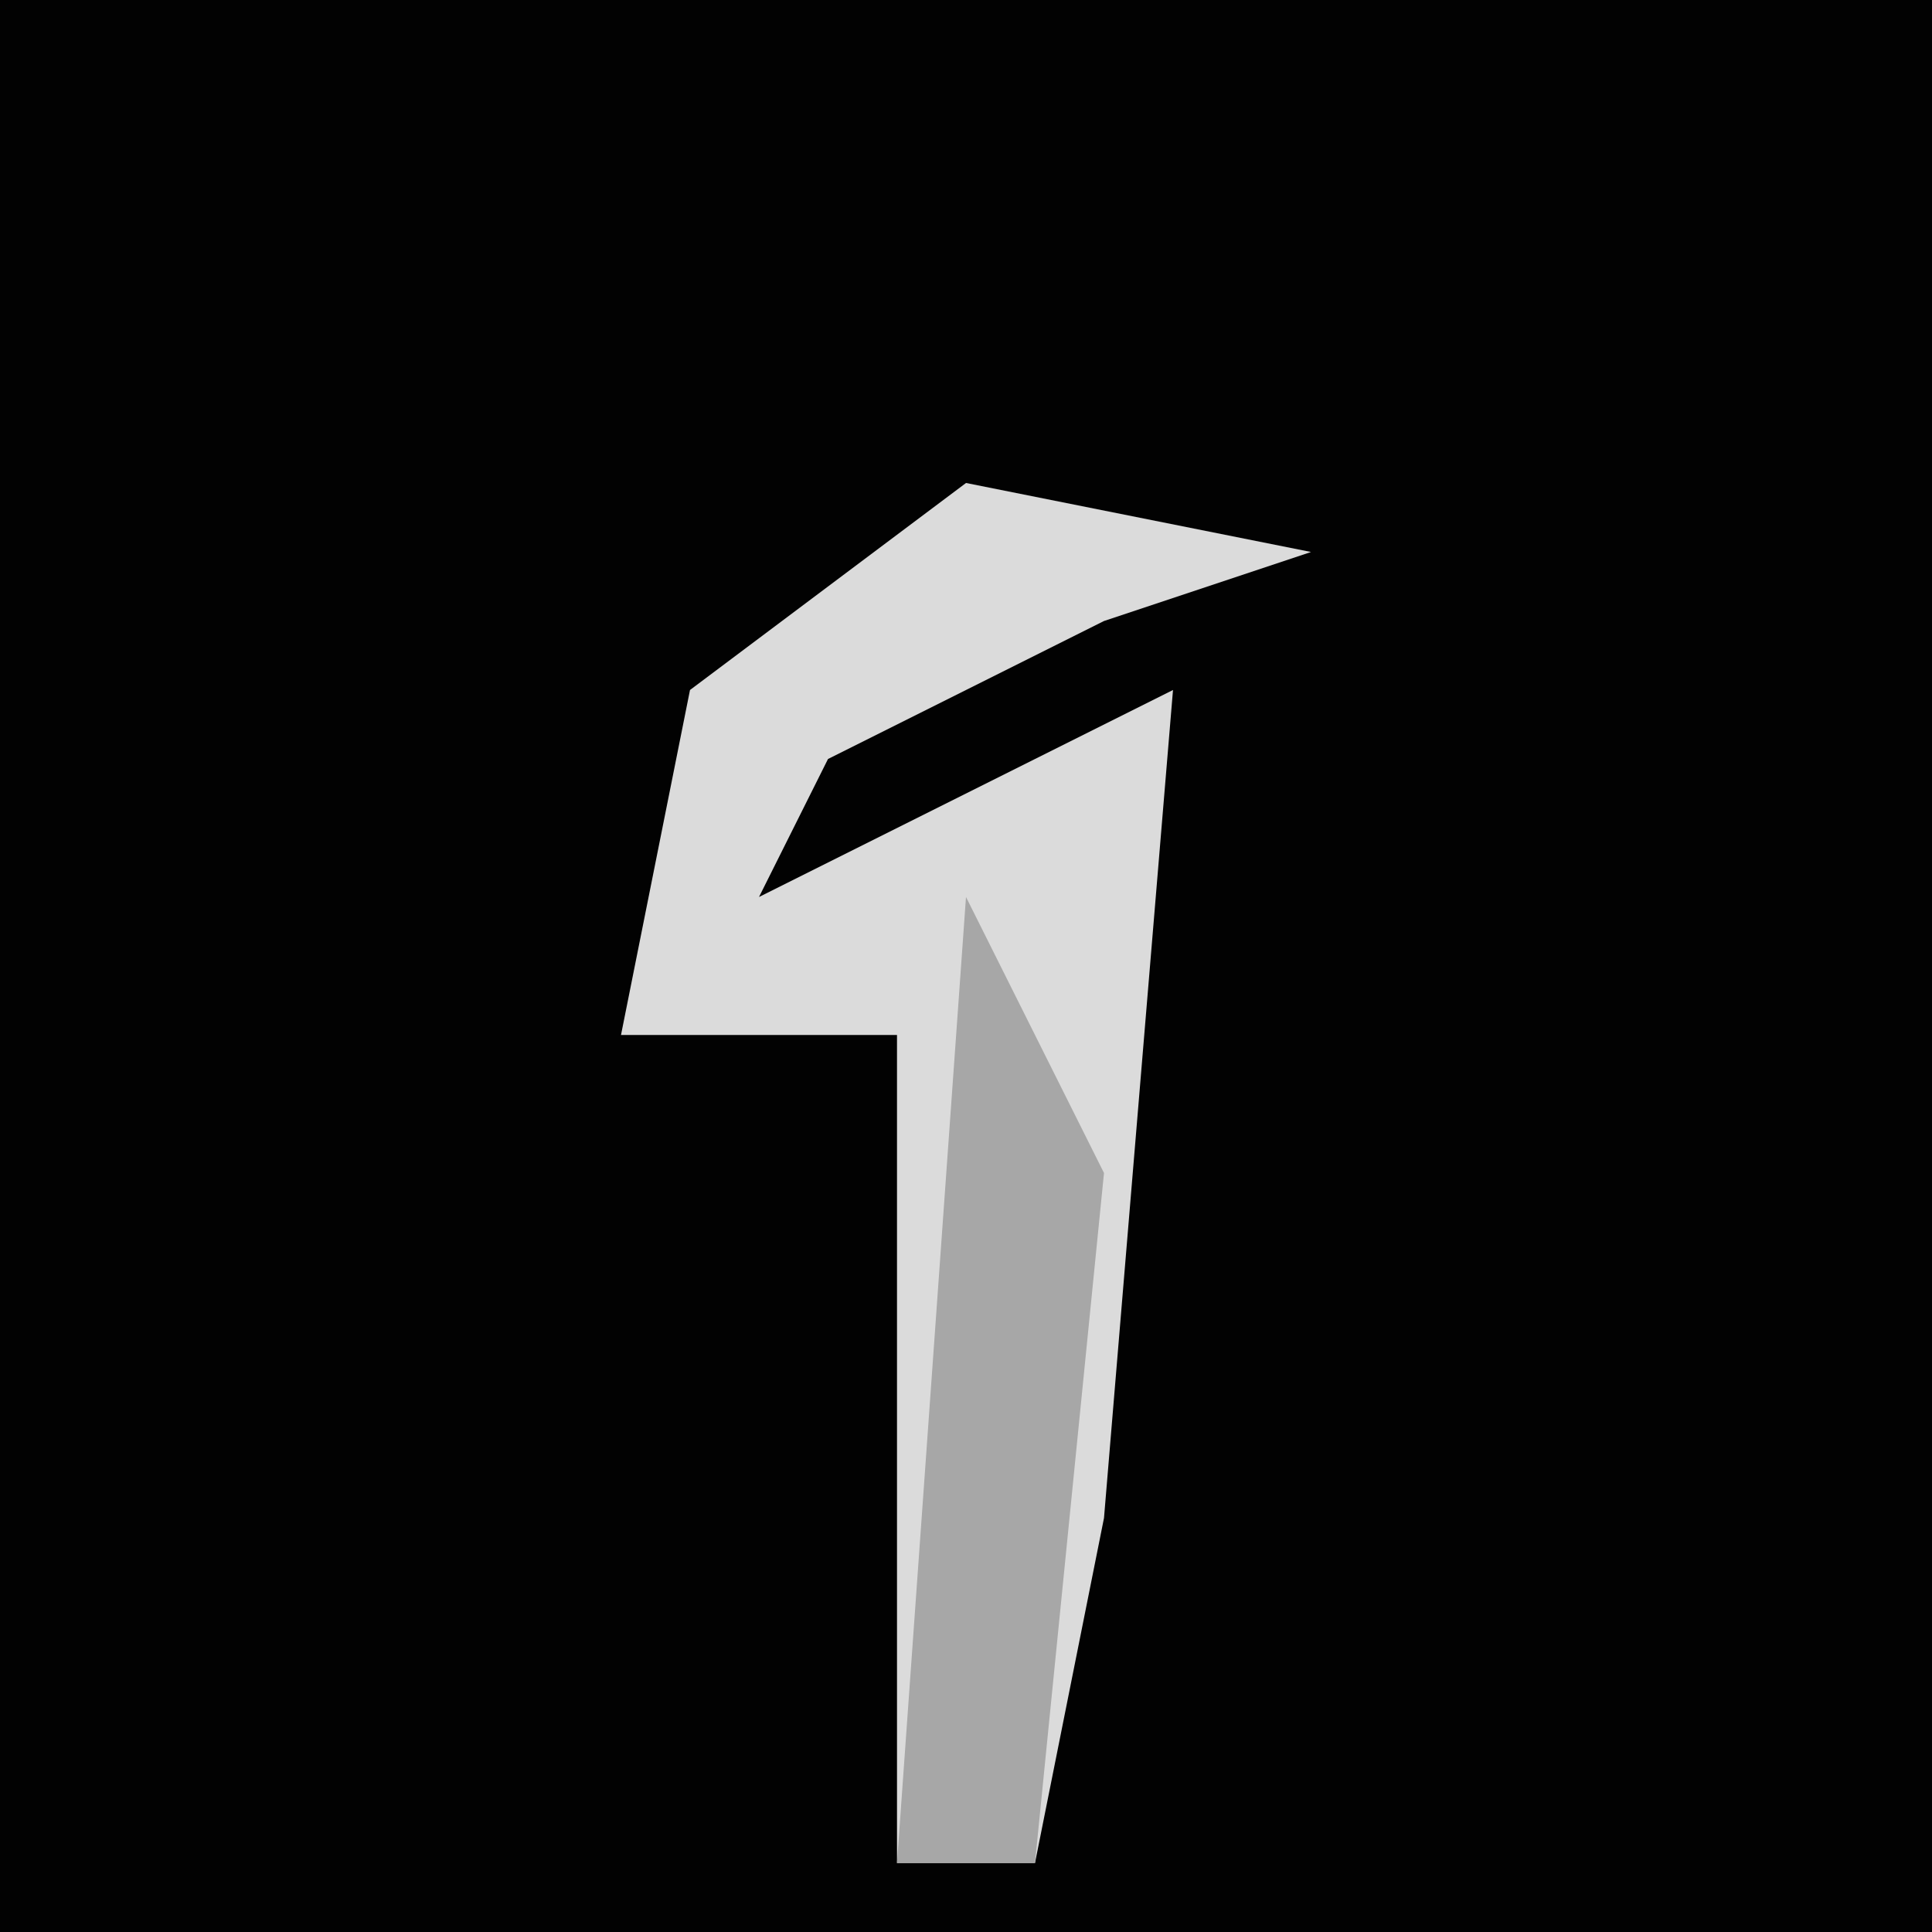<?xml version="1.0" encoding="UTF-8"?>
<svg version="1.1" xmlns="http://www.w3.org/2000/svg" width="28" height="28">
<path d="M0,0 L28,0 L28,28 L0,28 Z " fill="#020202" transform="translate(0,0)"/>
<path d="M0,0 L5,1 L2,2 L-2,4 L-3,6 L3,3 L2,15 L1,20 L-1,20 L-1,8 L-5,8 L-4,3 Z " fill="#DBDBDB" transform="translate(14,7)"/>
<path d="M0,0 L2,4 L1,14 L-1,14 Z " fill="#A7A7A7" transform="translate(14,13)"/>
</svg>
